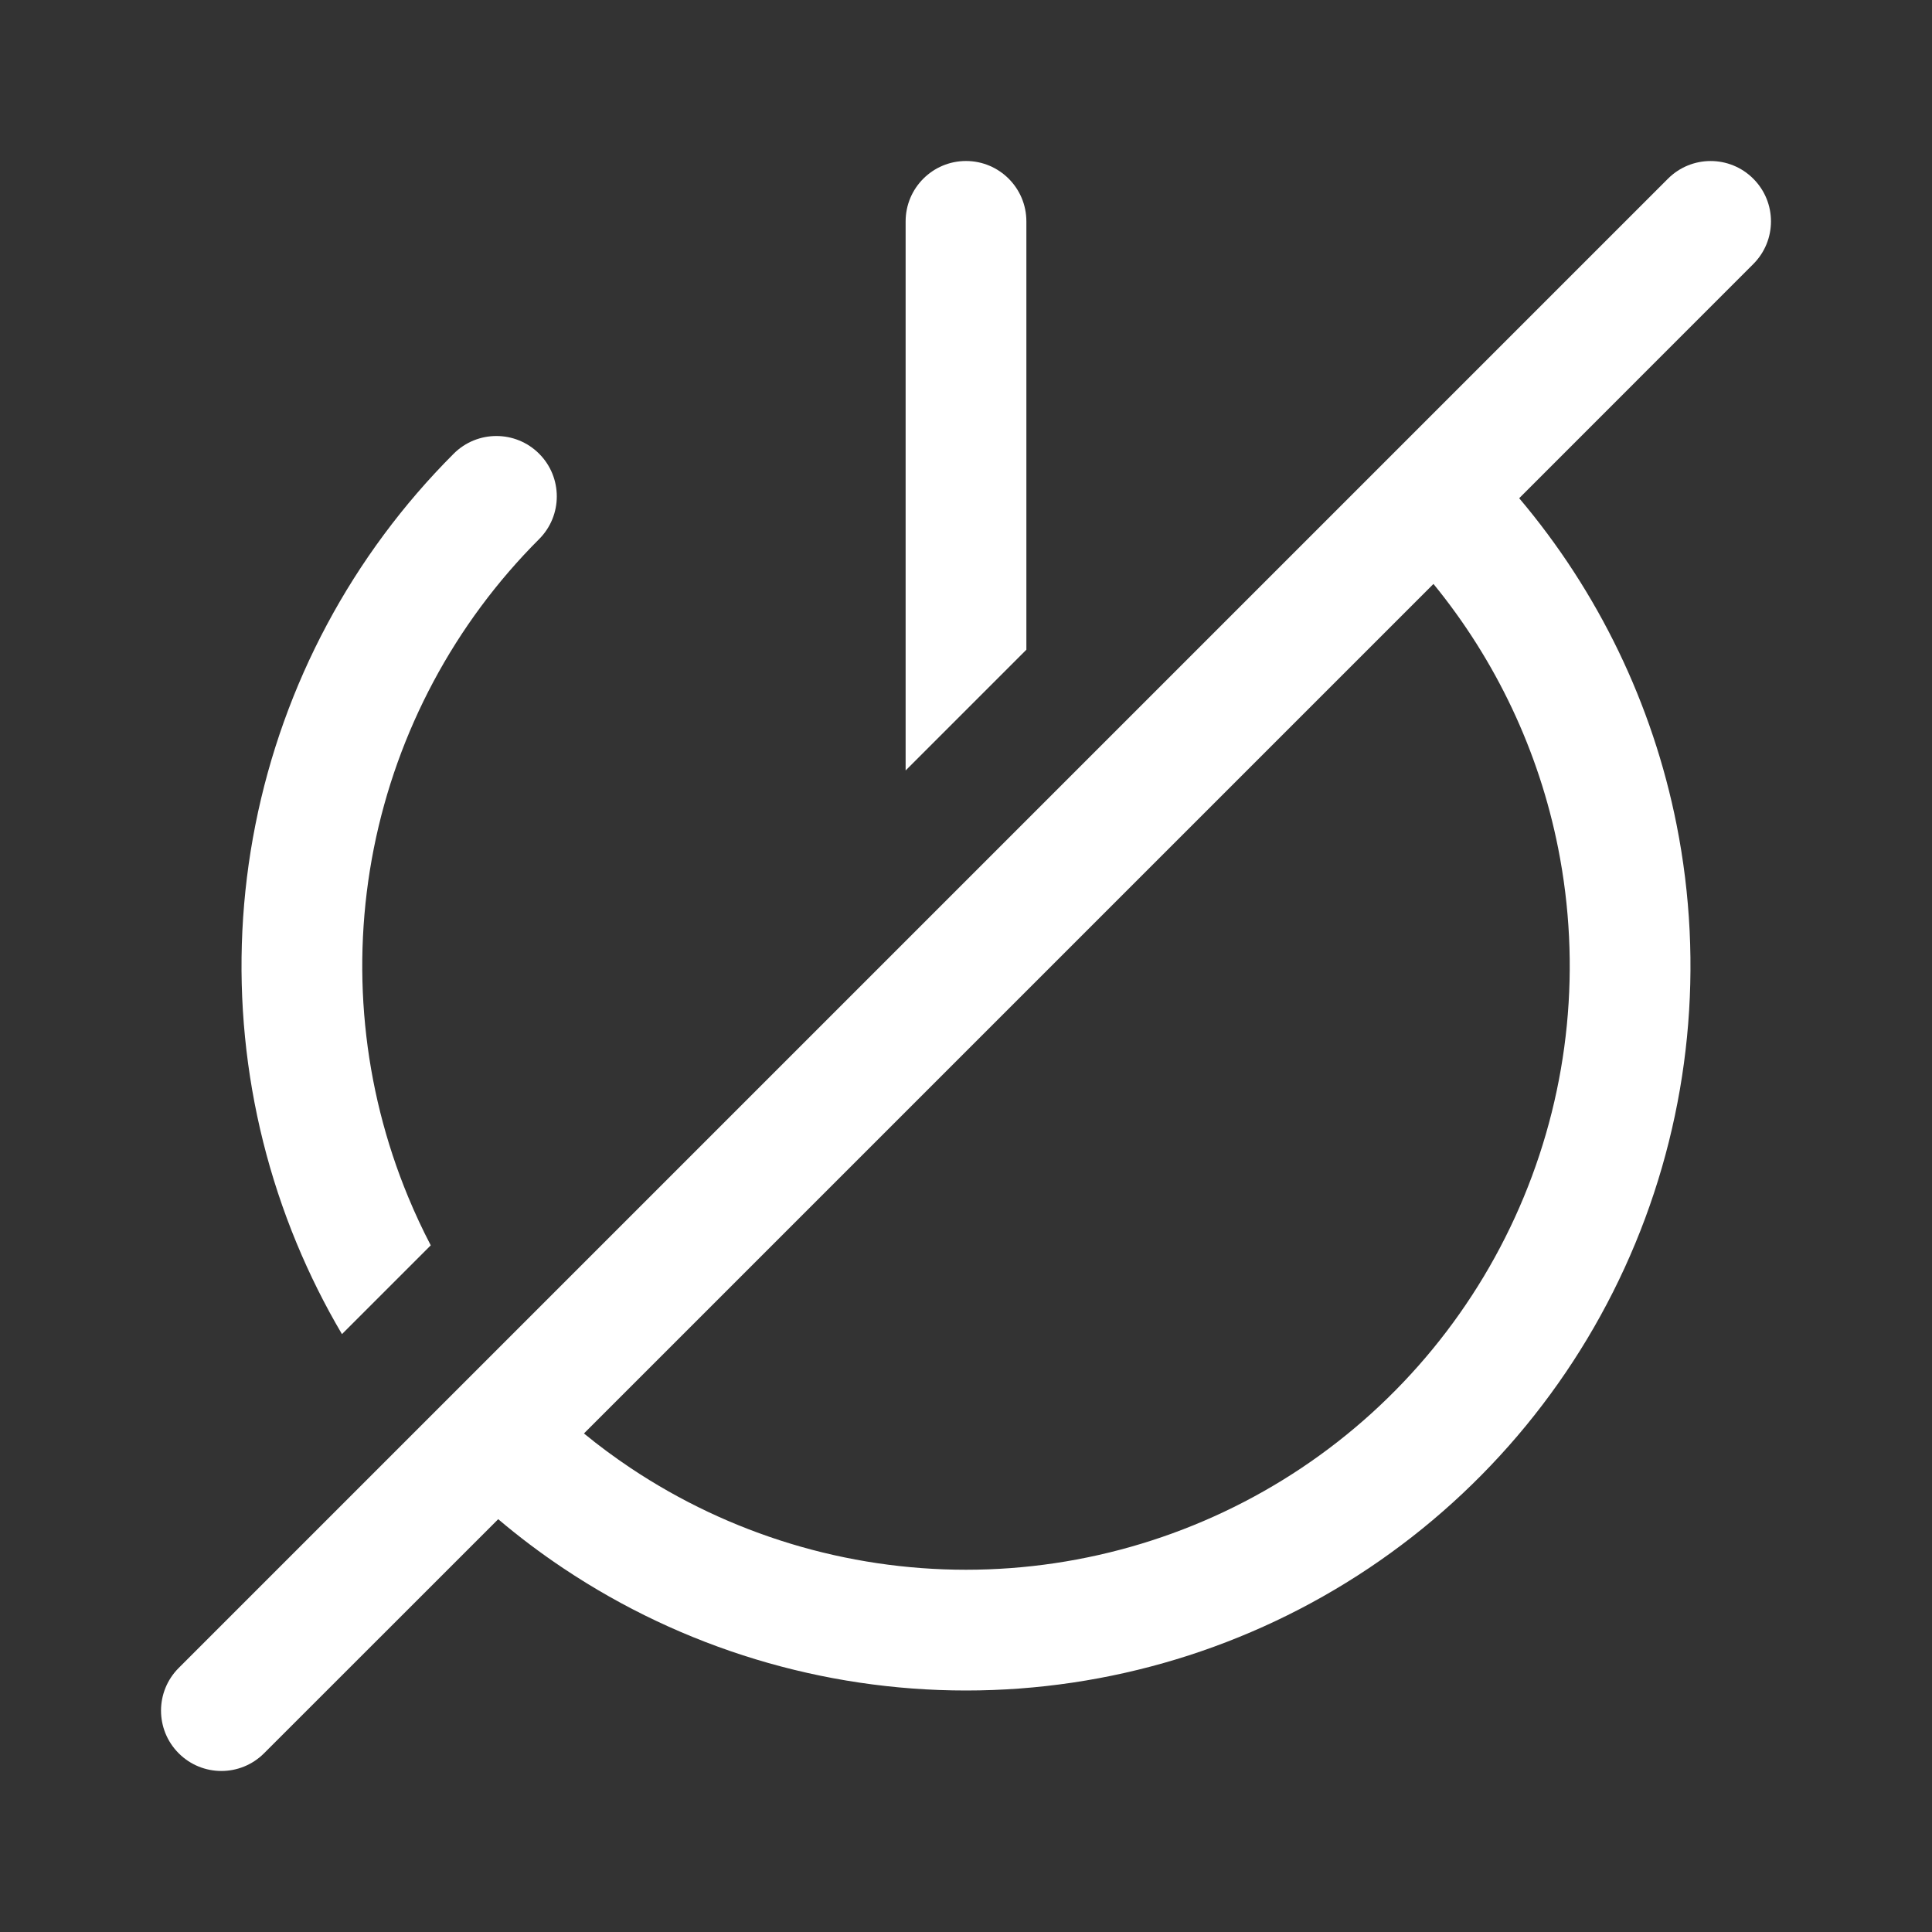 <svg width="20" height="20" viewBox="0 0 24 24" fill="none" xmlns="http://www.w3.org/2000/svg">
<rect x="0" y="0" width="24" height="24" fill="#333333" stroke="none"/>
<path fill-rule="evenodd" clip-rule="evenodd" d="M2.22 21.78C1.927 21.487 1.927 21.013 2.22 20.72L20.72 2.22C21.013 1.927 21.487 1.927 21.78 2.22C22.073 2.513 22.073 2.987 21.78 3.28L18.872 6.189C19.854 7.35 20.529 8.745 20.827 10.244C21.174 11.99 20.996 13.8 20.315 15.444C19.634 17.089 18.48 18.494 17 19.483C15.52 20.472 13.78 21 12 21C10.22 21 8.48 20.472 7 19.483C6.717 19.294 6.446 19.09 6.189 18.872L3.28 21.78C2.987 22.073 2.513 22.073 2.22 21.78ZM7.254 17.807C7.439 17.959 7.633 18.102 7.833 18.236C9.067 19.06 10.517 19.5 12 19.5C13.483 19.5 14.933 19.06 16.167 18.236C17.4 17.412 18.361 16.241 18.929 14.87C19.497 13.5 19.645 11.992 19.356 10.537C19.116 9.328 18.582 8.202 17.807 7.254L7.254 17.807Z" fill="white"/>
<path d="M4.248 16.573L5.351 15.47C5.249 15.275 5.156 15.075 5.071 14.87C4.503 13.5 4.355 11.992 4.644 10.537C4.934 9.082 5.648 7.746 6.697 6.697C6.99 6.404 6.99 5.929 6.697 5.636C6.404 5.343 5.929 5.343 5.636 5.636C4.377 6.895 3.52 8.498 3.173 10.244C2.826 11.99 3.004 13.8 3.685 15.444C3.847 15.835 4.035 16.212 4.248 16.573Z" fill="white"/>
<path d="M11.25 2.75V9.571L12.75 8.071V2.75C12.75 2.336 12.414 2 12 2C11.586 2 11.25 2.336 11.25 2.75Z" fill="white"/>
</svg>
